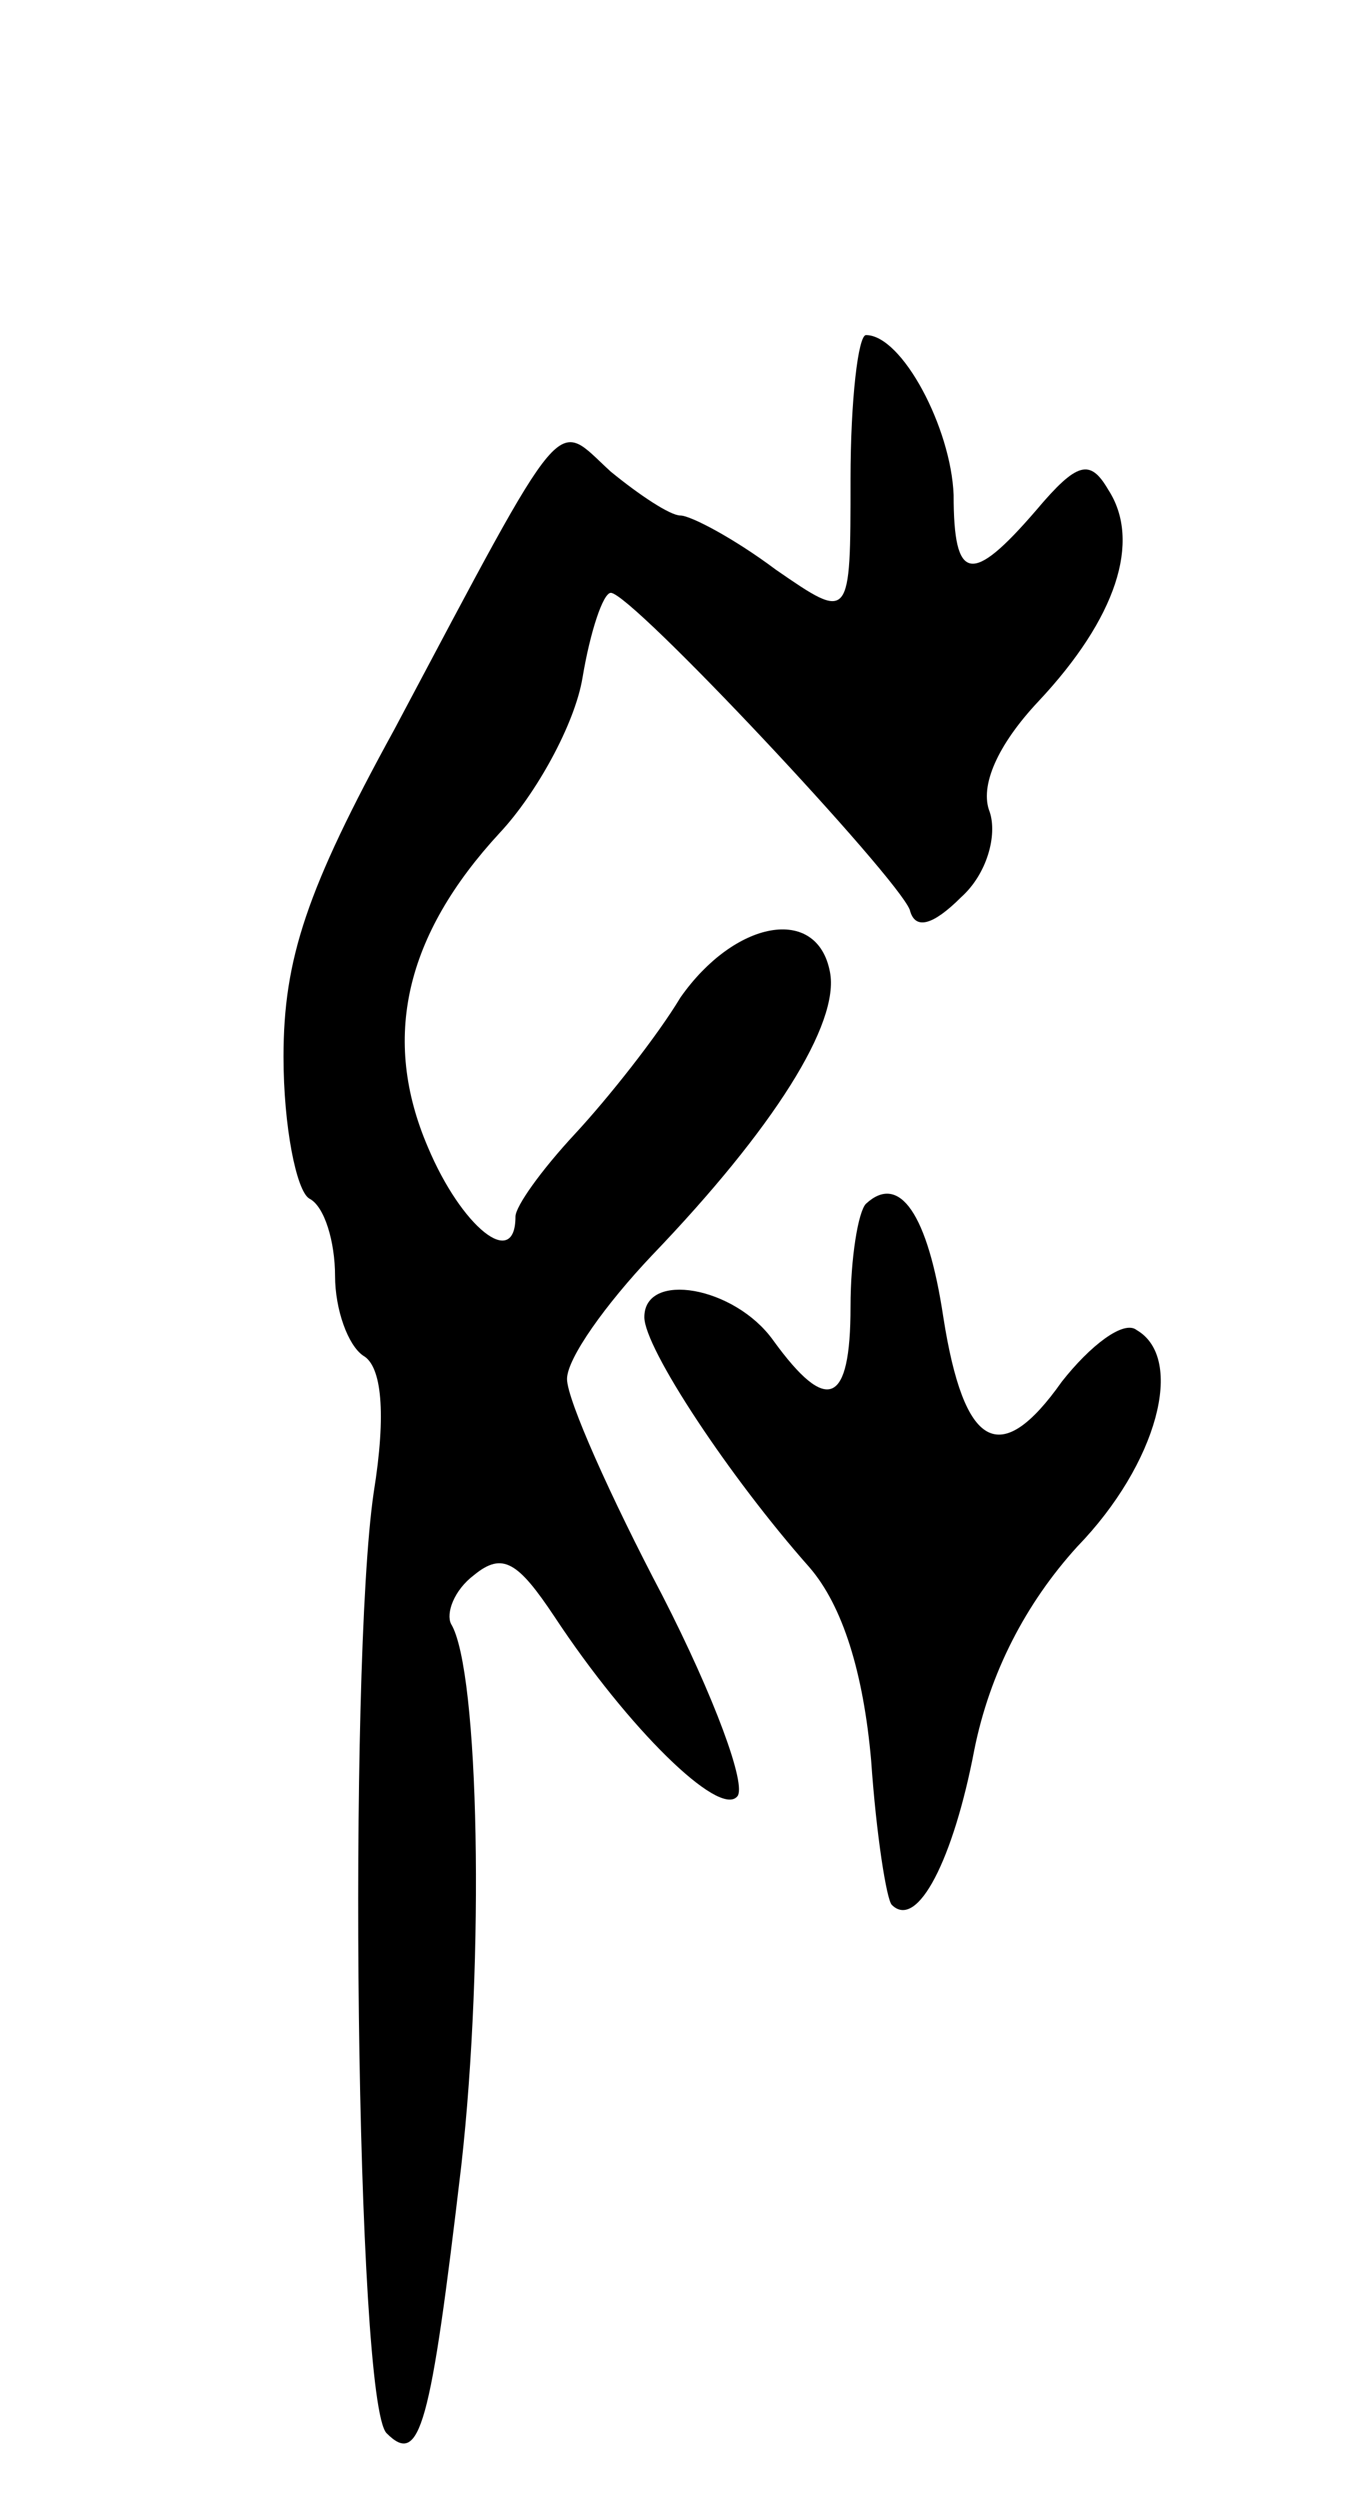 <svg version="1.0" xmlns="http://www.w3.org/2000/svg"
 width="53pt" height="97pt" viewBox="0 0 53 97"
 preserveAspectRatio="xMidYMid meet">
<g transform="translate(0,97) scale(0.1,-0.1)"
fill="#000000" stroke="none">
<path d="M330 784 c0 -55 0 -55 -29 -35 -16 12 -33 21 -37 21 -4 0 -16 8 -27
17 -22 20 -16 28 -84 -100 -34 -62 -43 -89 -43 -127 0 -27 5 -52 10 -55 6 -3
10 -17 10 -30 0 -13 5 -27 11 -31 7 -4 9 -22 4 -53 -10 -68 -7 -353 5 -365 13
-13 17 2 29 104 9 80 7 192 -4 210 -2 4 1 13 9 19 11 9 17 5 31 -16 29 -44 64
-78 71 -70 4 4 -9 39 -29 78 -20 38 -37 76 -37 84 0 8 15 29 33 48 47 49 73
90 69 110 -5 26 -37 20 -58 -10 -9 -15 -28 -39 -41 -53 -13 -14 -23 -28 -23
-32 0 -21 -21 -4 -34 27 -18 42 -9 82 28 122 14 15 29 42 32 60 3 18 8 33 11
33 8 0 111 -110 116 -123 2 -8 9 -6 20 5 10 9 14 24 11 33 -4 10 3 26 19 43
30 32 40 62 27 82 -7 12 -12 11 -28 -8 -25 -29 -32 -28 -32 6 -1 26 -20 62
-34 62 -3 0 -6 -25 -6 -56z"/>
<path d="M336 503 c-3 -3 -6 -21 -6 -40 0 -38 -9 -42 -30 -13 -15 21 -50 27
-50 9 0 -12 33 -62 64 -97 13 -15 21 -41 24 -75 2 -29 6 -54 8 -56 10 -10 24
18 32 60 6 30 20 57 40 79 31 32 42 73 23 84 -5 4 -18 -6 -29 -20 -24 -34 -38
-26 -46 25 -6 40 -17 56 -30 44z"/>
</g>
</svg>
